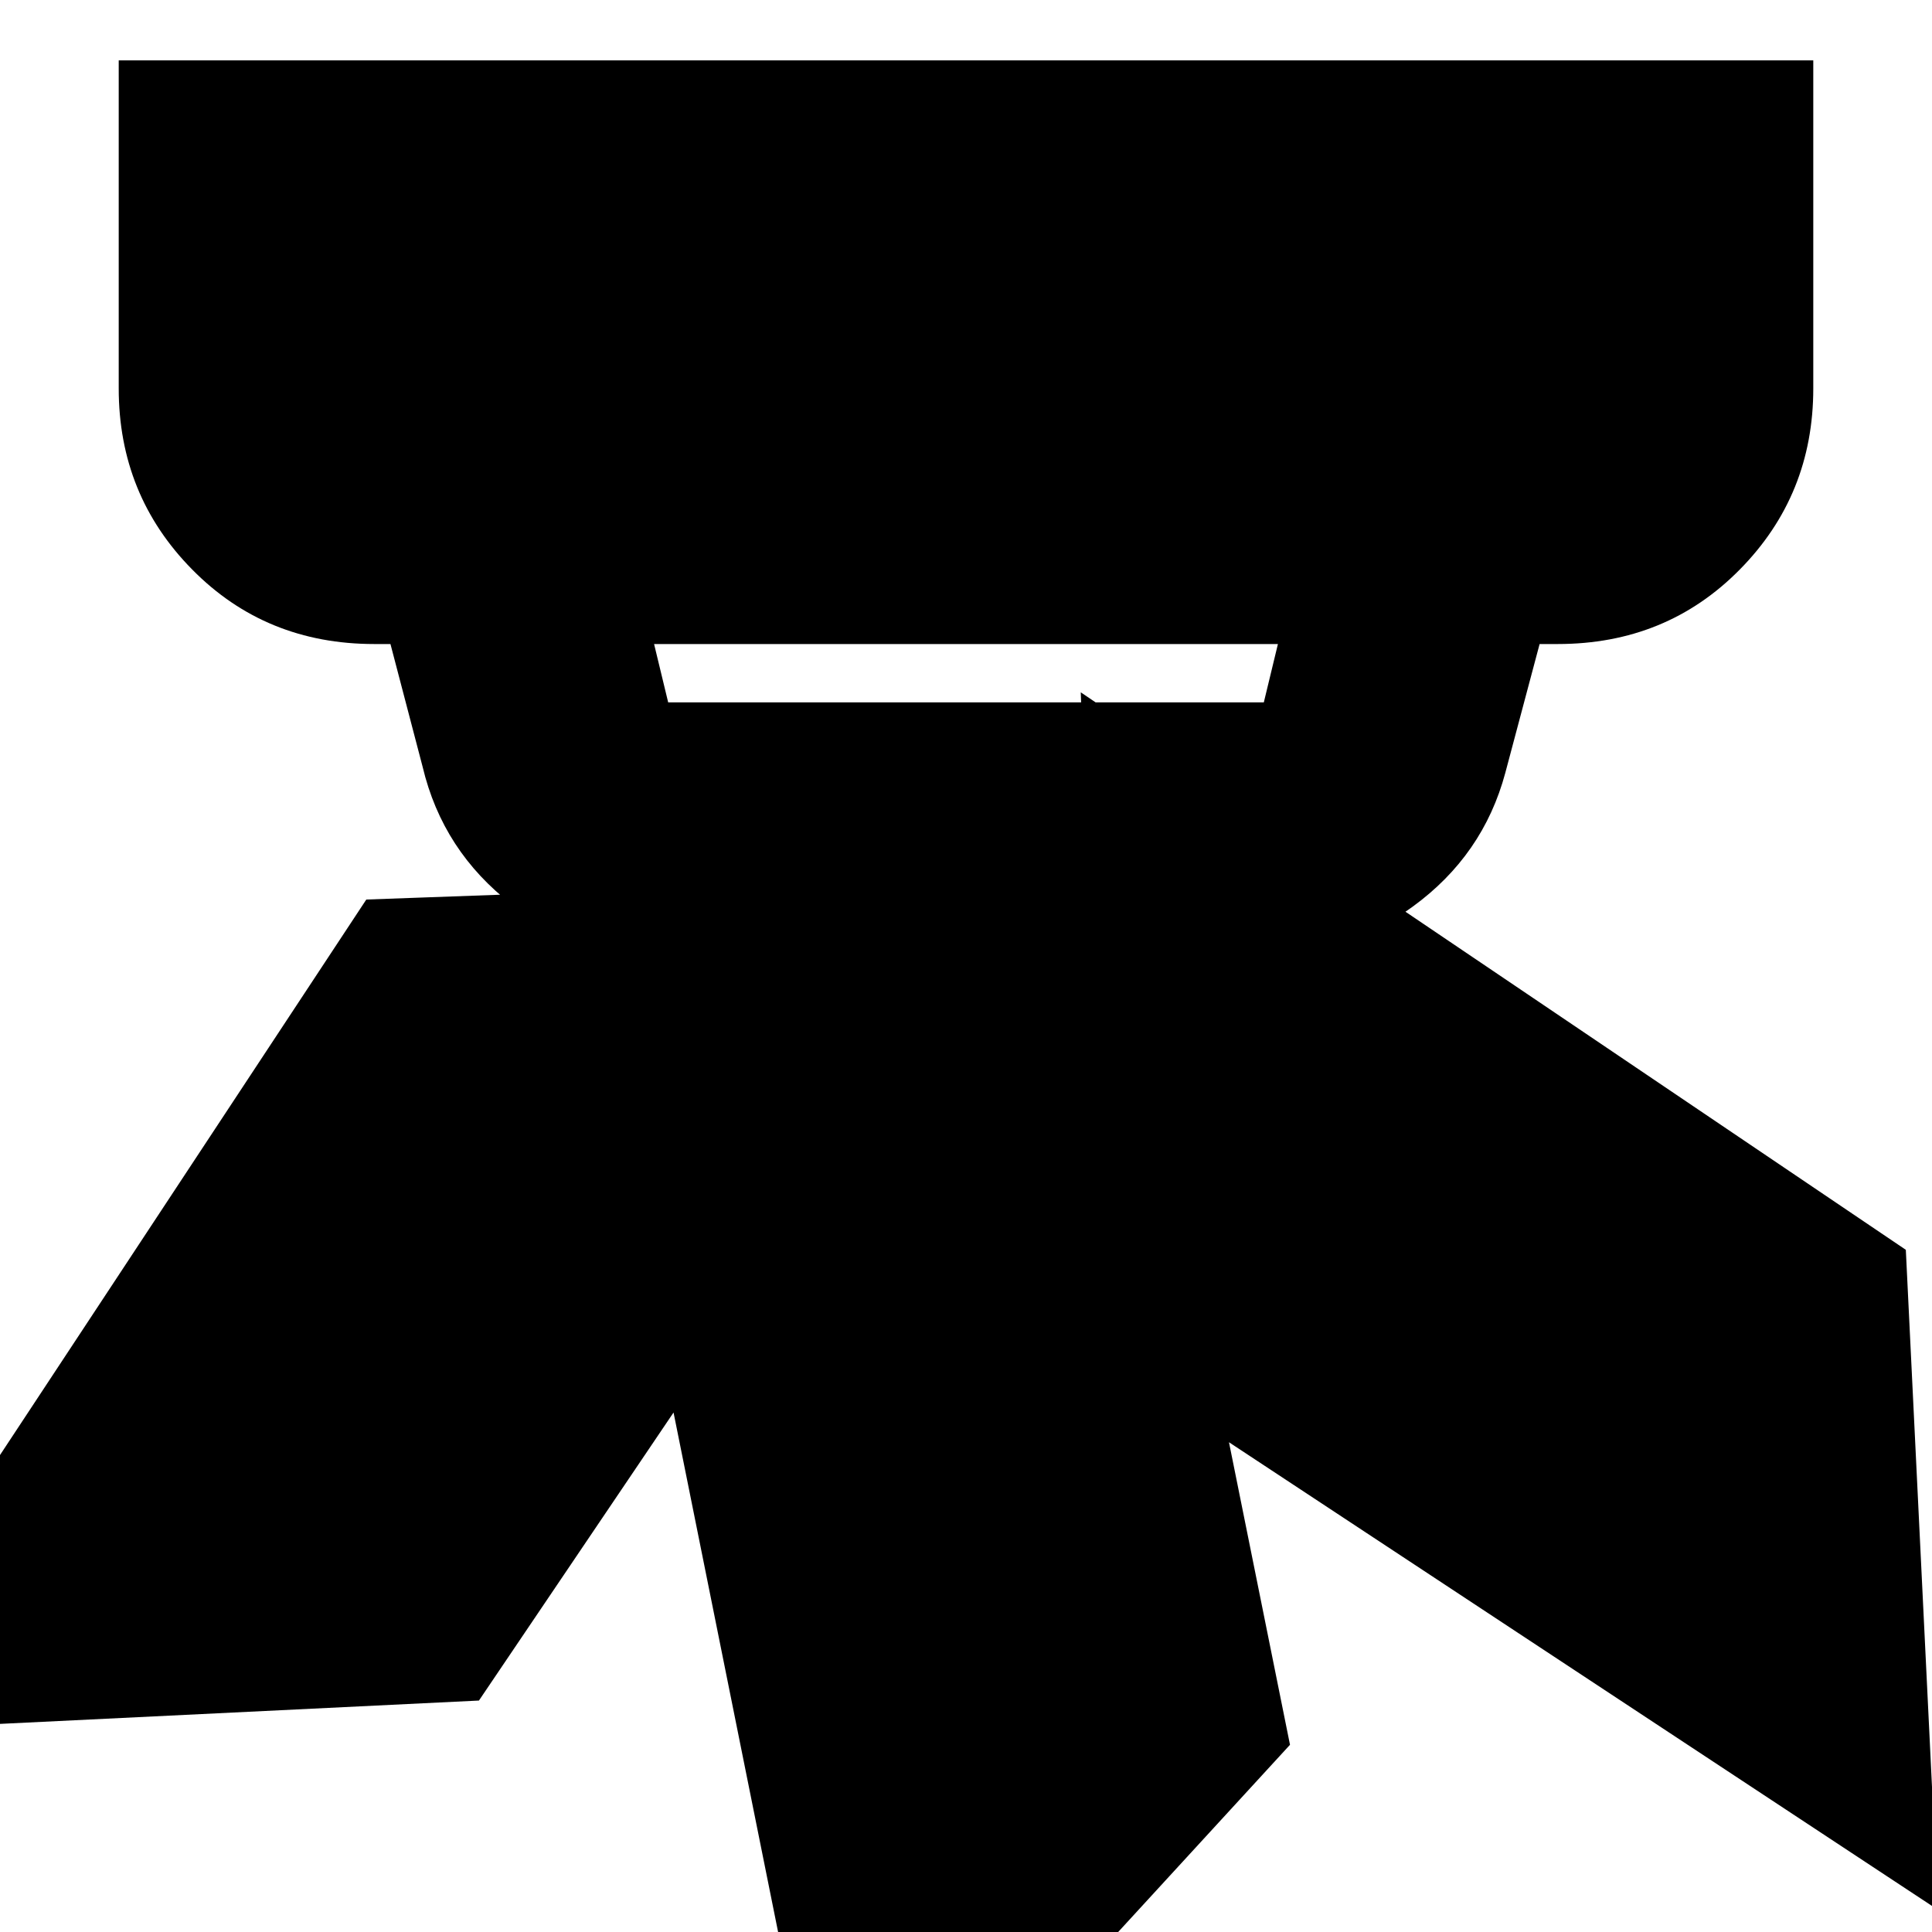 <svg xmlns="http://www.w3.org/2000/svg" height="20" width="20"><path d="m13.354 18.062-4.666 5.084L6.646 13l4.666-5.062Zm6.375-5.124.333 6.833-8.624-5.688-.25-6.916Zm-9-3.876-5.771 8.542-6.854.334 5.688-8.626ZM6.917 7.271h6.166l.146-.604H6.771l.146.604Zm.021 2.646q-.917 0-1.636-.552-.719-.553-.927-1.427l-.333-1.271h-.167q-1.125 0-1.885-.771-.761-.771-.761-1.875V.625h17.542v3.396q0 1.104-.761 1.875-.76.771-1.885.771h-.187L15.583 8q-.229.854-.958 1.385-.729.532-1.625.532Z"/></svg>